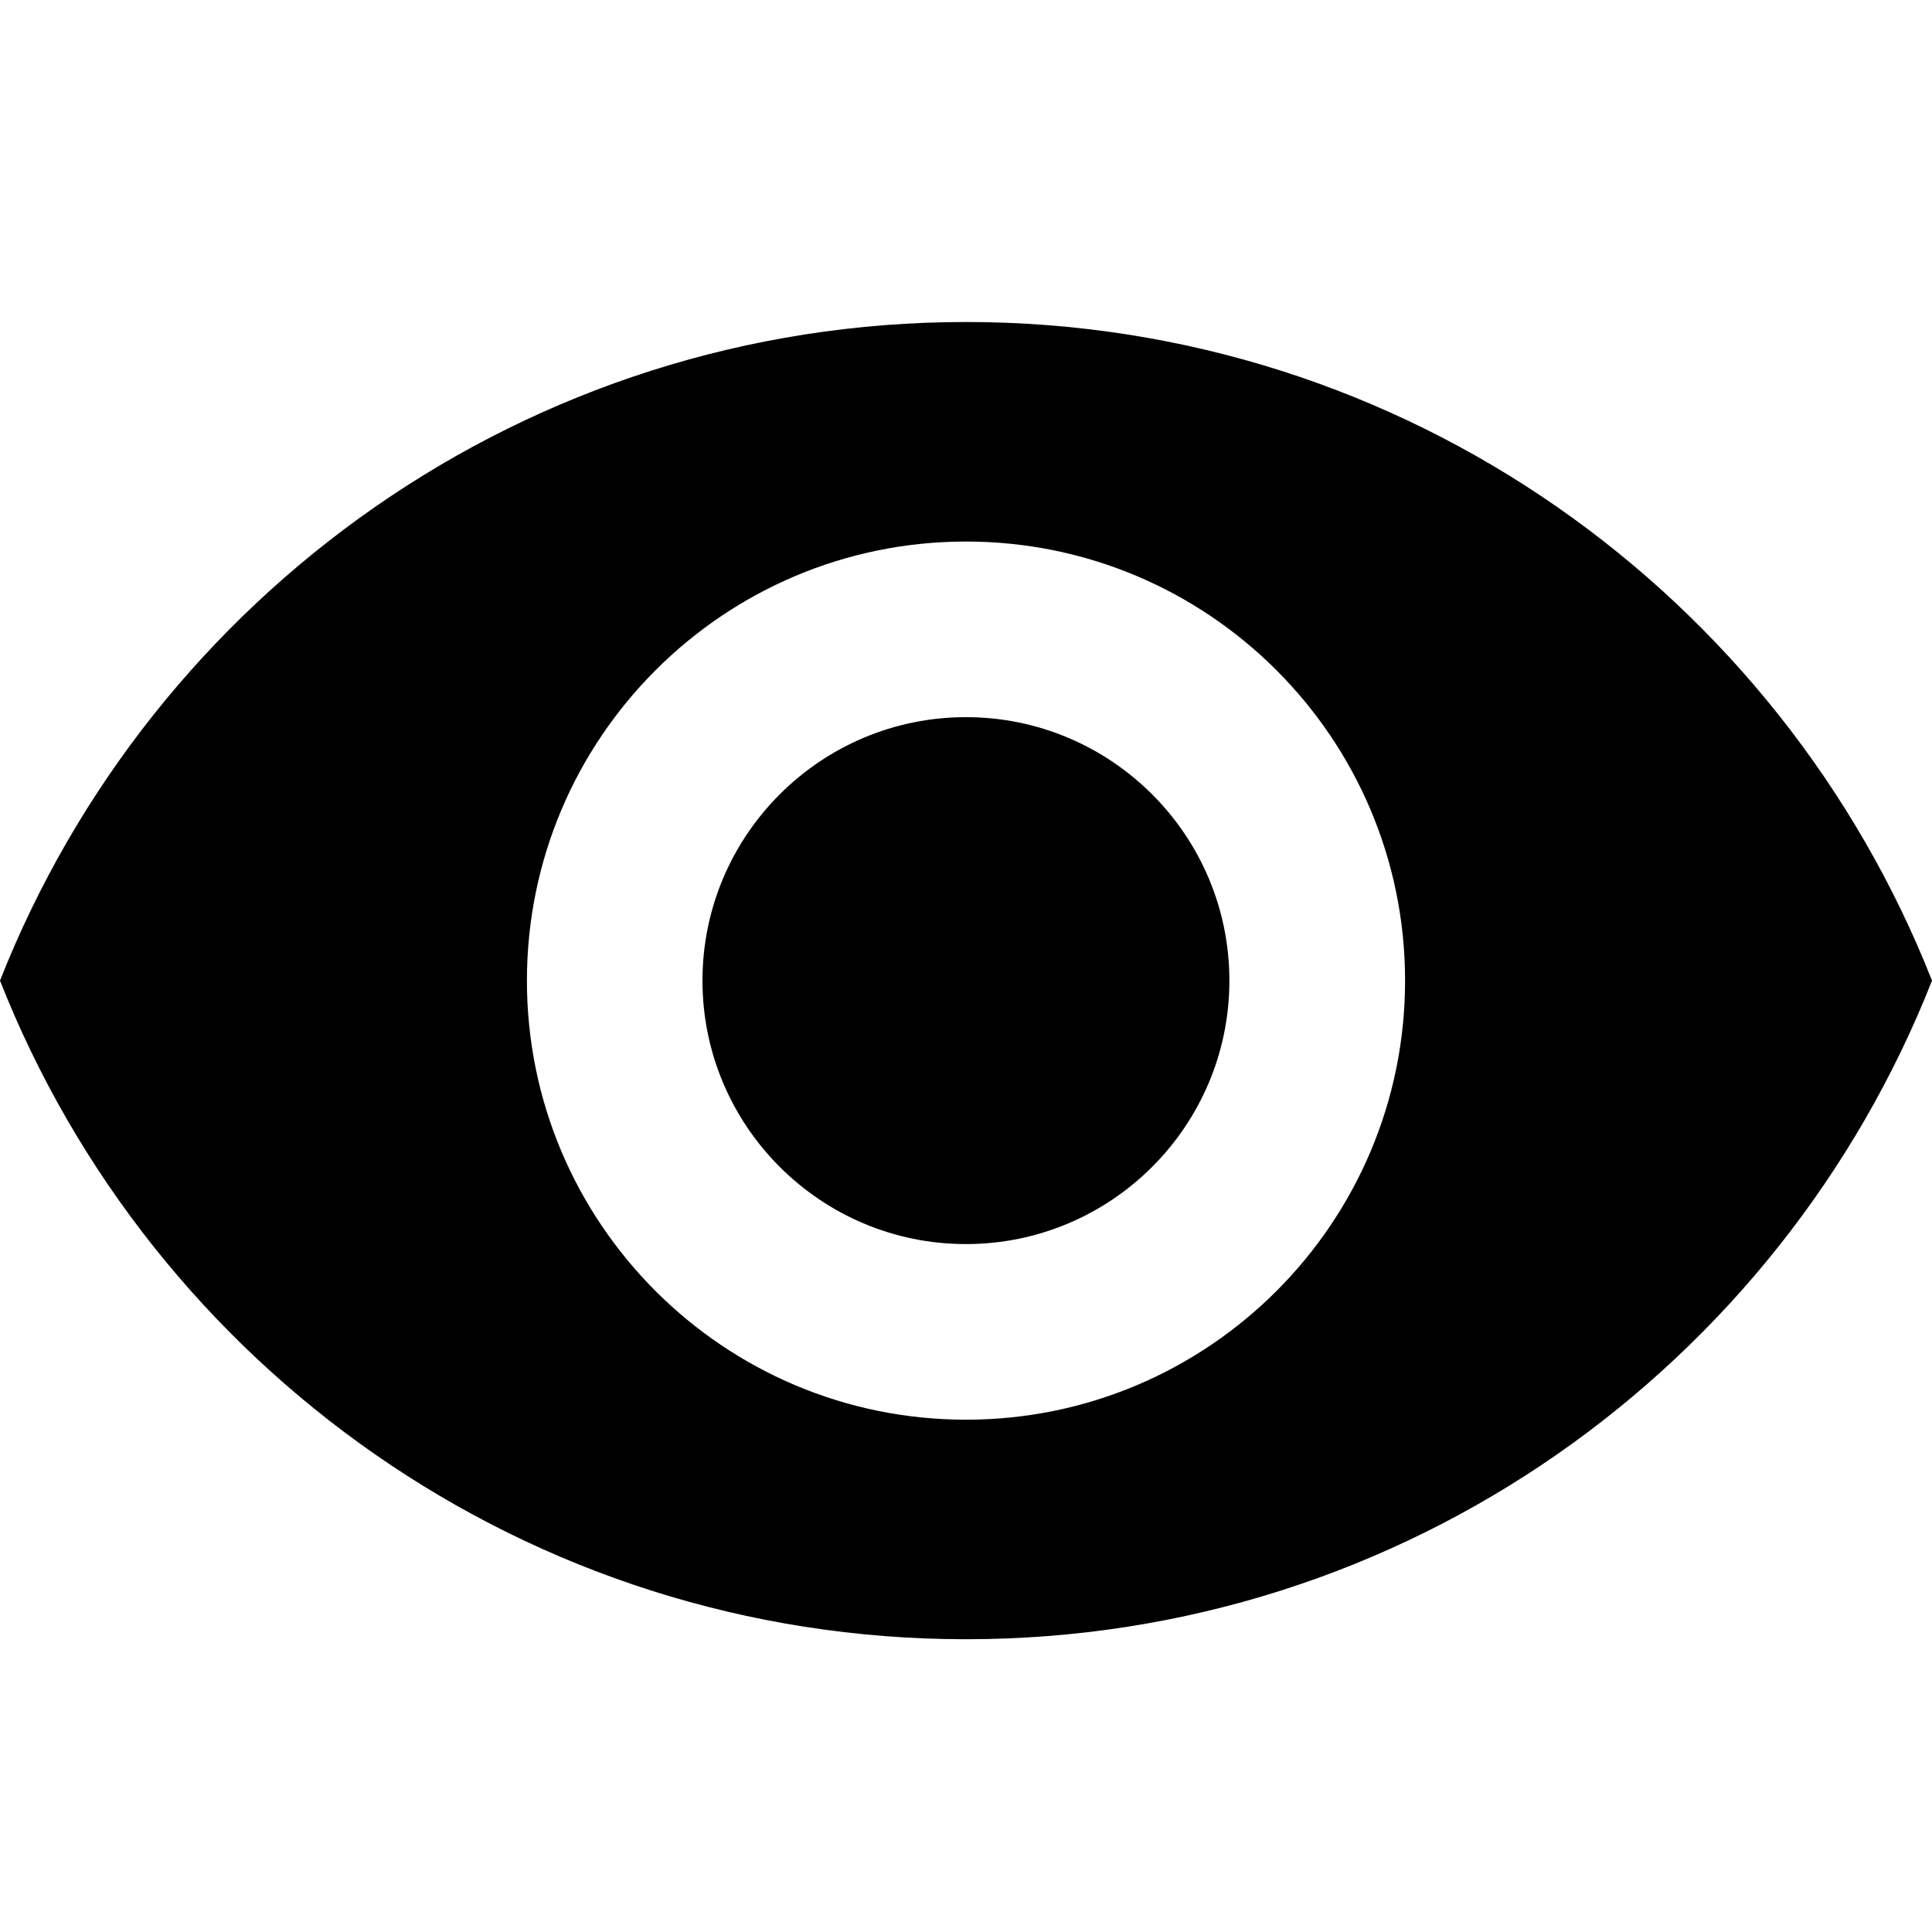 <svg width="30" height="30" viewBox="0 0 30 30" fill="none" xmlns="http://www.w3.org/2000/svg">
<path d="M14.999 11.136C12.742 11.136 10.908 12.97 10.908 15.227C10.908 17.484 12.742 19.318 14.999 19.318C17.256 19.318 19.09 17.484 19.09 15.227C19.09 12.97 17.256 11.136 14.999 11.136Z" fill="black"/>
<path d="M15 5C8.182 5 2.359 9.241 0 15.227C2.359 21.214 8.182 25.454 15 25.454C21.825 25.454 27.641 21.214 30 15.227C27.641 9.241 21.825 5 15 5ZM15 22.045C11.236 22.045 8.182 18.991 8.182 15.227C8.182 11.464 11.236 8.409 15 8.409C18.764 8.409 21.818 11.464 21.818 15.227C21.818 18.991 18.764 22.045 15 22.045Z" fill="black"/>
</svg>

